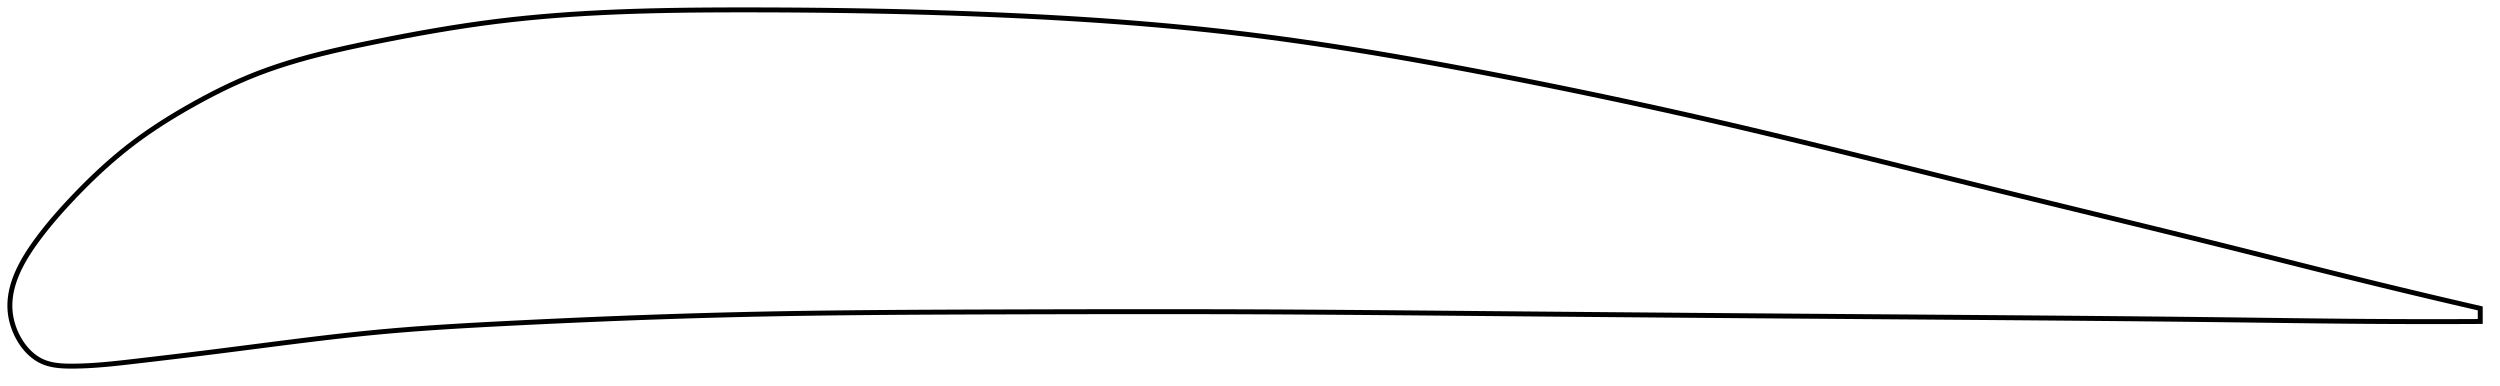 <?xml version="1.0" encoding="utf-8" ?>
<svg baseProfile="full" height="156.251" version="1.1" width="1012.273" xmlns="http://www.w3.org/2000/svg" xmlns:ev="http://www.w3.org/2001/xml-events" xmlns:xlink="http://www.w3.org/1999/xlink"><defs /><polygon fill="none" points="1004.273,124.87 1000.694,124.046 996.382,123.046 991.851,121.99 987.084,120.871 982.059,119.684 976.756,118.421 971.153,117.078 965.235,115.647 958.992,114.125 952.425,112.511 945.552,110.807 938.405,109.023 931.026,107.172 923.461,105.27 915.755,103.332 907.945,101.373 900.054,99.404 892.091,97.429 884.063,95.448 875.977,93.463 867.842,91.472 859.665,89.476 851.454,87.476 843.217,85.47 834.964,83.459 826.701,81.442 818.438,79.421 810.183,77.394 801.942,75.361 793.723,73.324 785.532,71.287 777.371,69.253 769.244,67.228 761.15,65.213 753.092,63.213 745.065,61.229 737.07,59.265 729.101,57.321 721.155,55.401 713.227,53.505 705.31,51.635 697.397,49.792 689.482,47.975 681.558,46.182 673.623,44.414 665.675,42.669 657.713,40.947 649.739,39.249 641.755,37.576 633.766,35.927 625.778,34.305 617.801,32.712 609.842,31.147 601.913,29.615 594.026,28.116 586.192,26.655 578.416,25.236 570.706,23.862 563.062,22.537 555.484,21.26 547.972,20.035 540.521,18.861 533.127,17.741 525.784,16.674 518.483,15.661 511.218,14.702 503.977,13.798 496.751,12.95 489.53,12.154 482.303,11.408 475.061,10.71 467.795,10.056 460.498,9.444 453.161,8.873 445.776,8.34 438.336,7.844 430.833,7.383 423.26,6.956 415.61,6.56 407.876,6.195 400.051,5.859 392.13,5.551 384.106,5.27 375.981,5.018 367.759,4.794 359.451,4.599 351.074,4.432 342.653,4.294 334.22,4.184 325.813,4.1 317.472,4.043 309.242,4.011 301.166,4.0 293.282,4.011 285.615,4.05 278.175,4.122 270.957,4.231 263.952,4.38 257.141,4.572 250.505,4.808 244.024,5.093 237.676,5.426 231.44,5.813 225.292,6.254 219.21,6.756 213.17,7.321 207.148,7.955 201.115,8.667 195.042,9.462 188.902,10.342 182.687,11.305 176.404,12.346 170.083,13.456 163.778,14.621 157.559,15.818 151.506,17.025 145.695,18.223 140.169,19.414 134.938,20.606 129.984,21.807 125.281,23.027 120.798,24.274 116.507,25.556 112.377,26.882 108.384,28.261 104.502,29.703 100.708,31.219 96.979,32.815 93.297,34.489 89.653,36.238 86.047,38.055 82.485,39.928 78.978,41.842 75.544,43.78 72.203,45.728 68.972,47.68 65.856,49.632 62.859,51.583 59.979,53.533 57.21,55.484 54.548,57.44 51.983,59.403 49.509,61.377 47.119,63.356 44.809,65.339 42.575,67.318 40.418,69.289 38.336,71.244 36.33,73.178 34.4,75.084 32.545,76.957 30.767,78.79 29.063,80.579 27.434,82.32 25.876,84.016 24.388,85.668 22.969,87.279 21.614,88.852 20.323,90.389 19.091,91.891 17.917,93.359 16.798,94.796 15.729,96.202 14.711,97.578 13.746,98.924 12.833,100.24 11.973,101.528 11.164,102.787 10.405,104.02 9.696,105.228 9.034,106.412 8.418,107.575 7.847,108.717 7.319,109.841 6.834,110.946 6.389,112.035 5.986,113.108 5.621,114.167 5.295,115.213 5.006,116.247 4.755,117.269 4.54,118.281 4.361,119.284 4.218,120.277 4.111,121.263 4.039,122.242 4.002,123.214 4.0,124.18 4.034,125.141 4.103,126.098 4.208,127.051 4.349,128.001 4.526,128.947 4.737,129.889 4.983,130.825 5.261,131.754 5.571,132.674 5.914,133.585 6.287,134.485 6.692,135.372 7.127,136.246 7.593,137.105 8.089,137.947 8.615,138.772 9.172,139.577 9.759,140.361 10.378,141.121 11.027,141.857 11.709,142.565 12.424,143.243 13.173,143.889 13.956,144.5 14.775,145.073 15.631,145.603 16.527,146.087 17.465,146.521 18.446,146.901 19.471,147.229 20.543,147.506 21.663,147.736 22.833,147.919 24.054,148.059 25.327,148.158 26.655,148.219 28.037,148.249 29.473,148.251 30.963,148.234 32.509,148.198 34.115,148.142 35.786,148.064 37.527,147.964 39.342,147.841 41.24,147.693 43.225,147.519 45.305,147.32 47.489,147.095 49.786,146.845 52.206,146.57 54.762,146.274 57.468,145.959 60.342,145.622 63.398,145.263 66.655,144.878 70.13,144.464 73.844,144.018 77.817,143.534 82.071,143.01 86.634,142.44 91.527,141.821 96.769,141.153 102.361,140.435 108.282,139.674 114.485,138.881 120.9,138.072 127.453,137.266 134.079,136.48 140.731,135.728 147.391,135.023 154.068,134.371 160.8,133.777 167.635,133.232 174.622,132.73 181.801,132.262 189.206,131.821 196.862,131.399 204.771,130.988 212.907,130.581 221.224,130.182 229.67,129.794 238.195,129.421 246.75,129.067 255.296,128.733 263.803,128.422 272.252,128.136 280.633,127.873 288.945,127.636 297.197,127.423 305.404,127.236 313.585,127.072 321.764,126.93 329.959,126.808 338.187,126.703 346.459,126.615 354.789,126.541 363.183,126.479 371.647,126.428 380.182,126.386 388.788,126.351 397.458,126.321 406.18,126.294 414.941,126.269 423.724,126.245 432.515,126.225 441.303,126.208 450.078,126.195 458.833,126.188 467.565,126.185 476.271,126.189 484.951,126.199 493.608,126.217 502.247,126.243 510.875,126.277 519.499,126.319 528.125,126.369 536.761,126.424 545.41,126.486 554.077,126.552 562.764,126.623 571.473,126.697 580.205,126.774 588.96,126.852 597.735,126.931 606.528,127.01 615.336,127.089 624.154,127.167 632.979,127.244 641.807,127.32 650.637,127.395 659.465,127.469 668.291,127.542 677.112,127.614 685.929,127.685 694.74,127.755 703.546,127.824 712.348,127.892 721.146,127.959 729.941,128.026 738.734,128.091 747.524,128.157 756.312,128.222 765.098,128.287 773.882,128.352 782.662,128.417 791.44,128.483 800.213,128.549 808.981,128.616 817.742,128.684 826.494,128.754 835.233,128.825 843.954,128.899 852.648,128.976 861.309,129.056 869.926,129.139 878.489,129.226 886.988,129.318 895.412,129.413 903.748,129.513 911.984,129.617 920.101,129.721 928.06,129.822 935.815,129.916 943.317,129.998 950.519,130.068 957.389,130.123 963.905,130.164 970.068,130.193 975.888,130.21 981.384,130.219 986.58,130.22 991.499,130.214 996.165,130.203 1000.599,130.187 1004.273,130.17" stroke="black" stroke-width="2.0" /></svg>